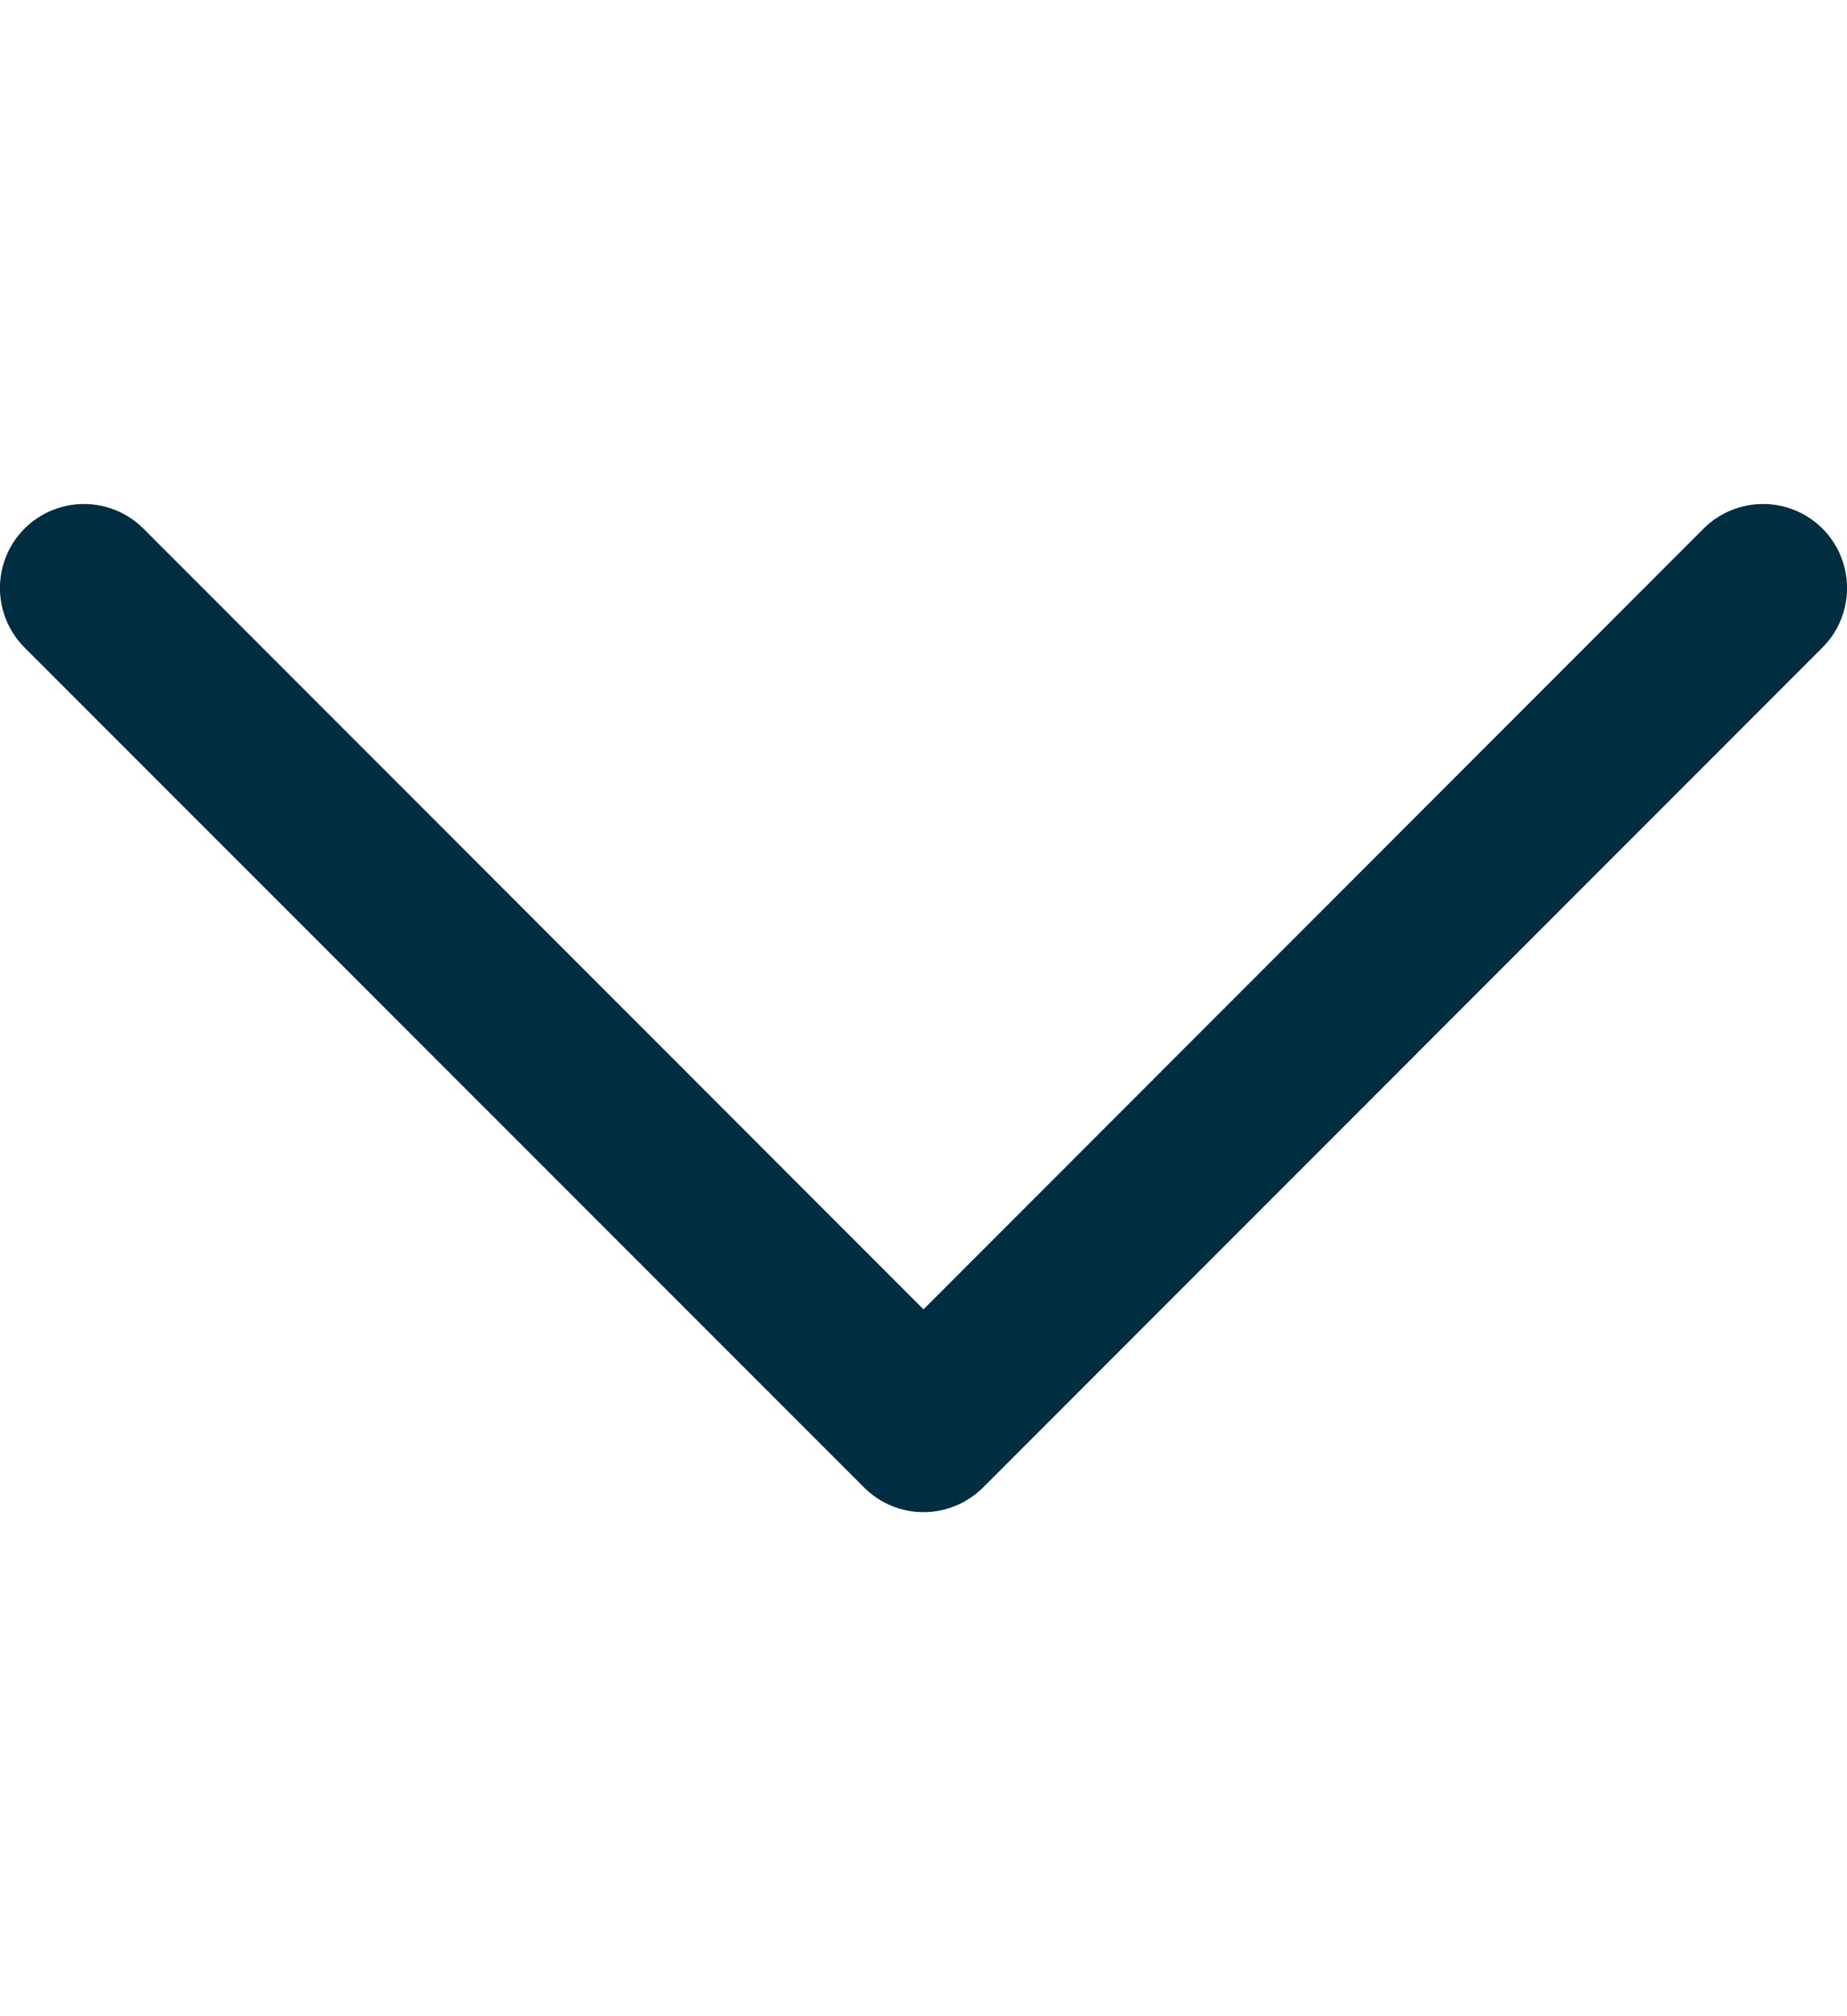 <svg width="11" height="12" viewBox="0 0 11 12" fill="none" xmlns="http://www.w3.org/2000/svg">
<path d="M10.854 3.146C10.658 2.951 10.342 2.951 10.146 3.146L5.5 7.793L0.854 3.146C0.658 2.951 0.342 2.951 0.146 3.146C-0.049 3.342 -0.049 3.658 0.146 3.854L5.147 8.854C5.24 8.947 5.367 9 5.5 9C5.633 9 5.76 8.947 5.854 8.854L10.854 3.854C11.049 3.658 11.049 3.342 10.854 3.146Z" fill="#002D3F"/>
</svg>
